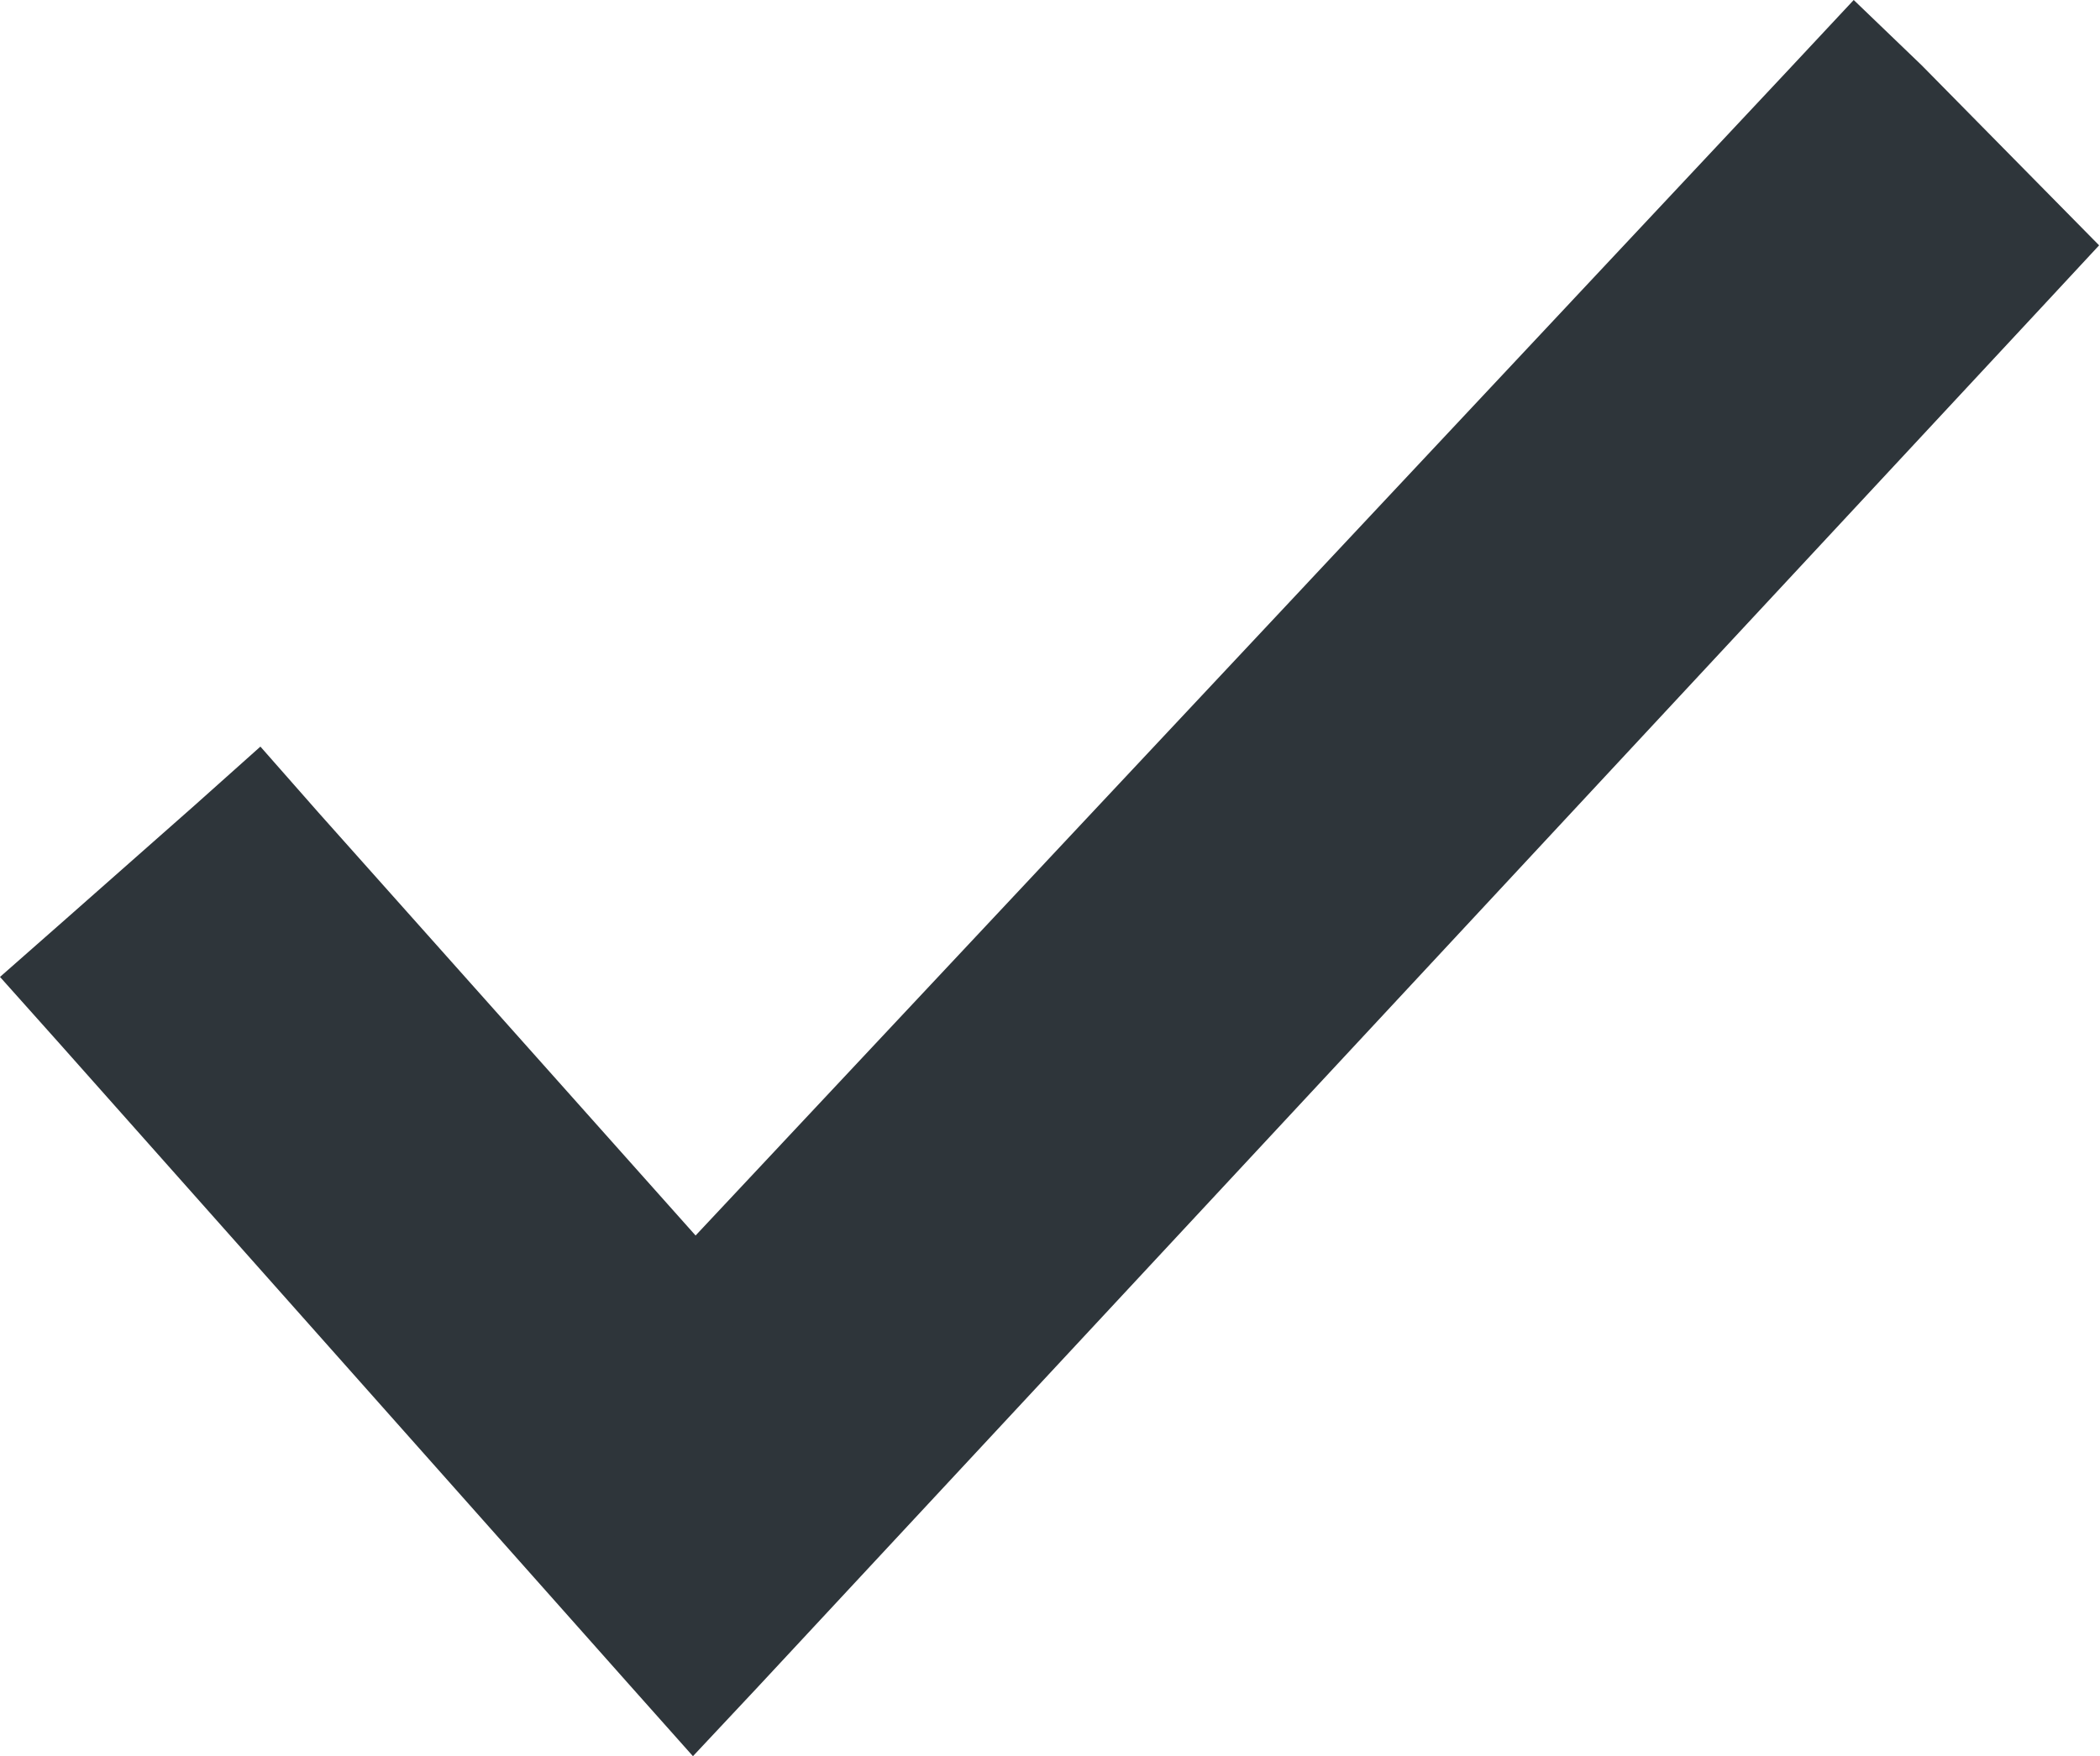 <svg id="Dibujo" xmlns="http://www.w3.org/2000/svg" viewBox="0 0 23.79 19.9"><defs><style>.cls-1{fill:#2e353a;}</style></defs><title>weather_icons_main (1)</title><polygon class="cls-1" points="0.71 11.11 2.91 9.17 7.87 14.76 21.05 0.72 23.09 2.79 7.86 19.16 0.71 11.11"/><path class="cls-1" d="M21.06,1.44L22.4,2.8,7.86,18.42,1.41,11.16,2.86,9.87l5,5.62L21.06,1.44M21,0l-0.71.76L7.88,14,3.61,9.21,2.95,8.46,2.2,9.13,0.75,10.41,0,11.07l0.67,0.75,6.45,7.26L7.85,19.9l0.75-.8L23.13,3.48l0.65-.7L23.11,2.1,21.77,0.74,21,0h0Z"/></svg>